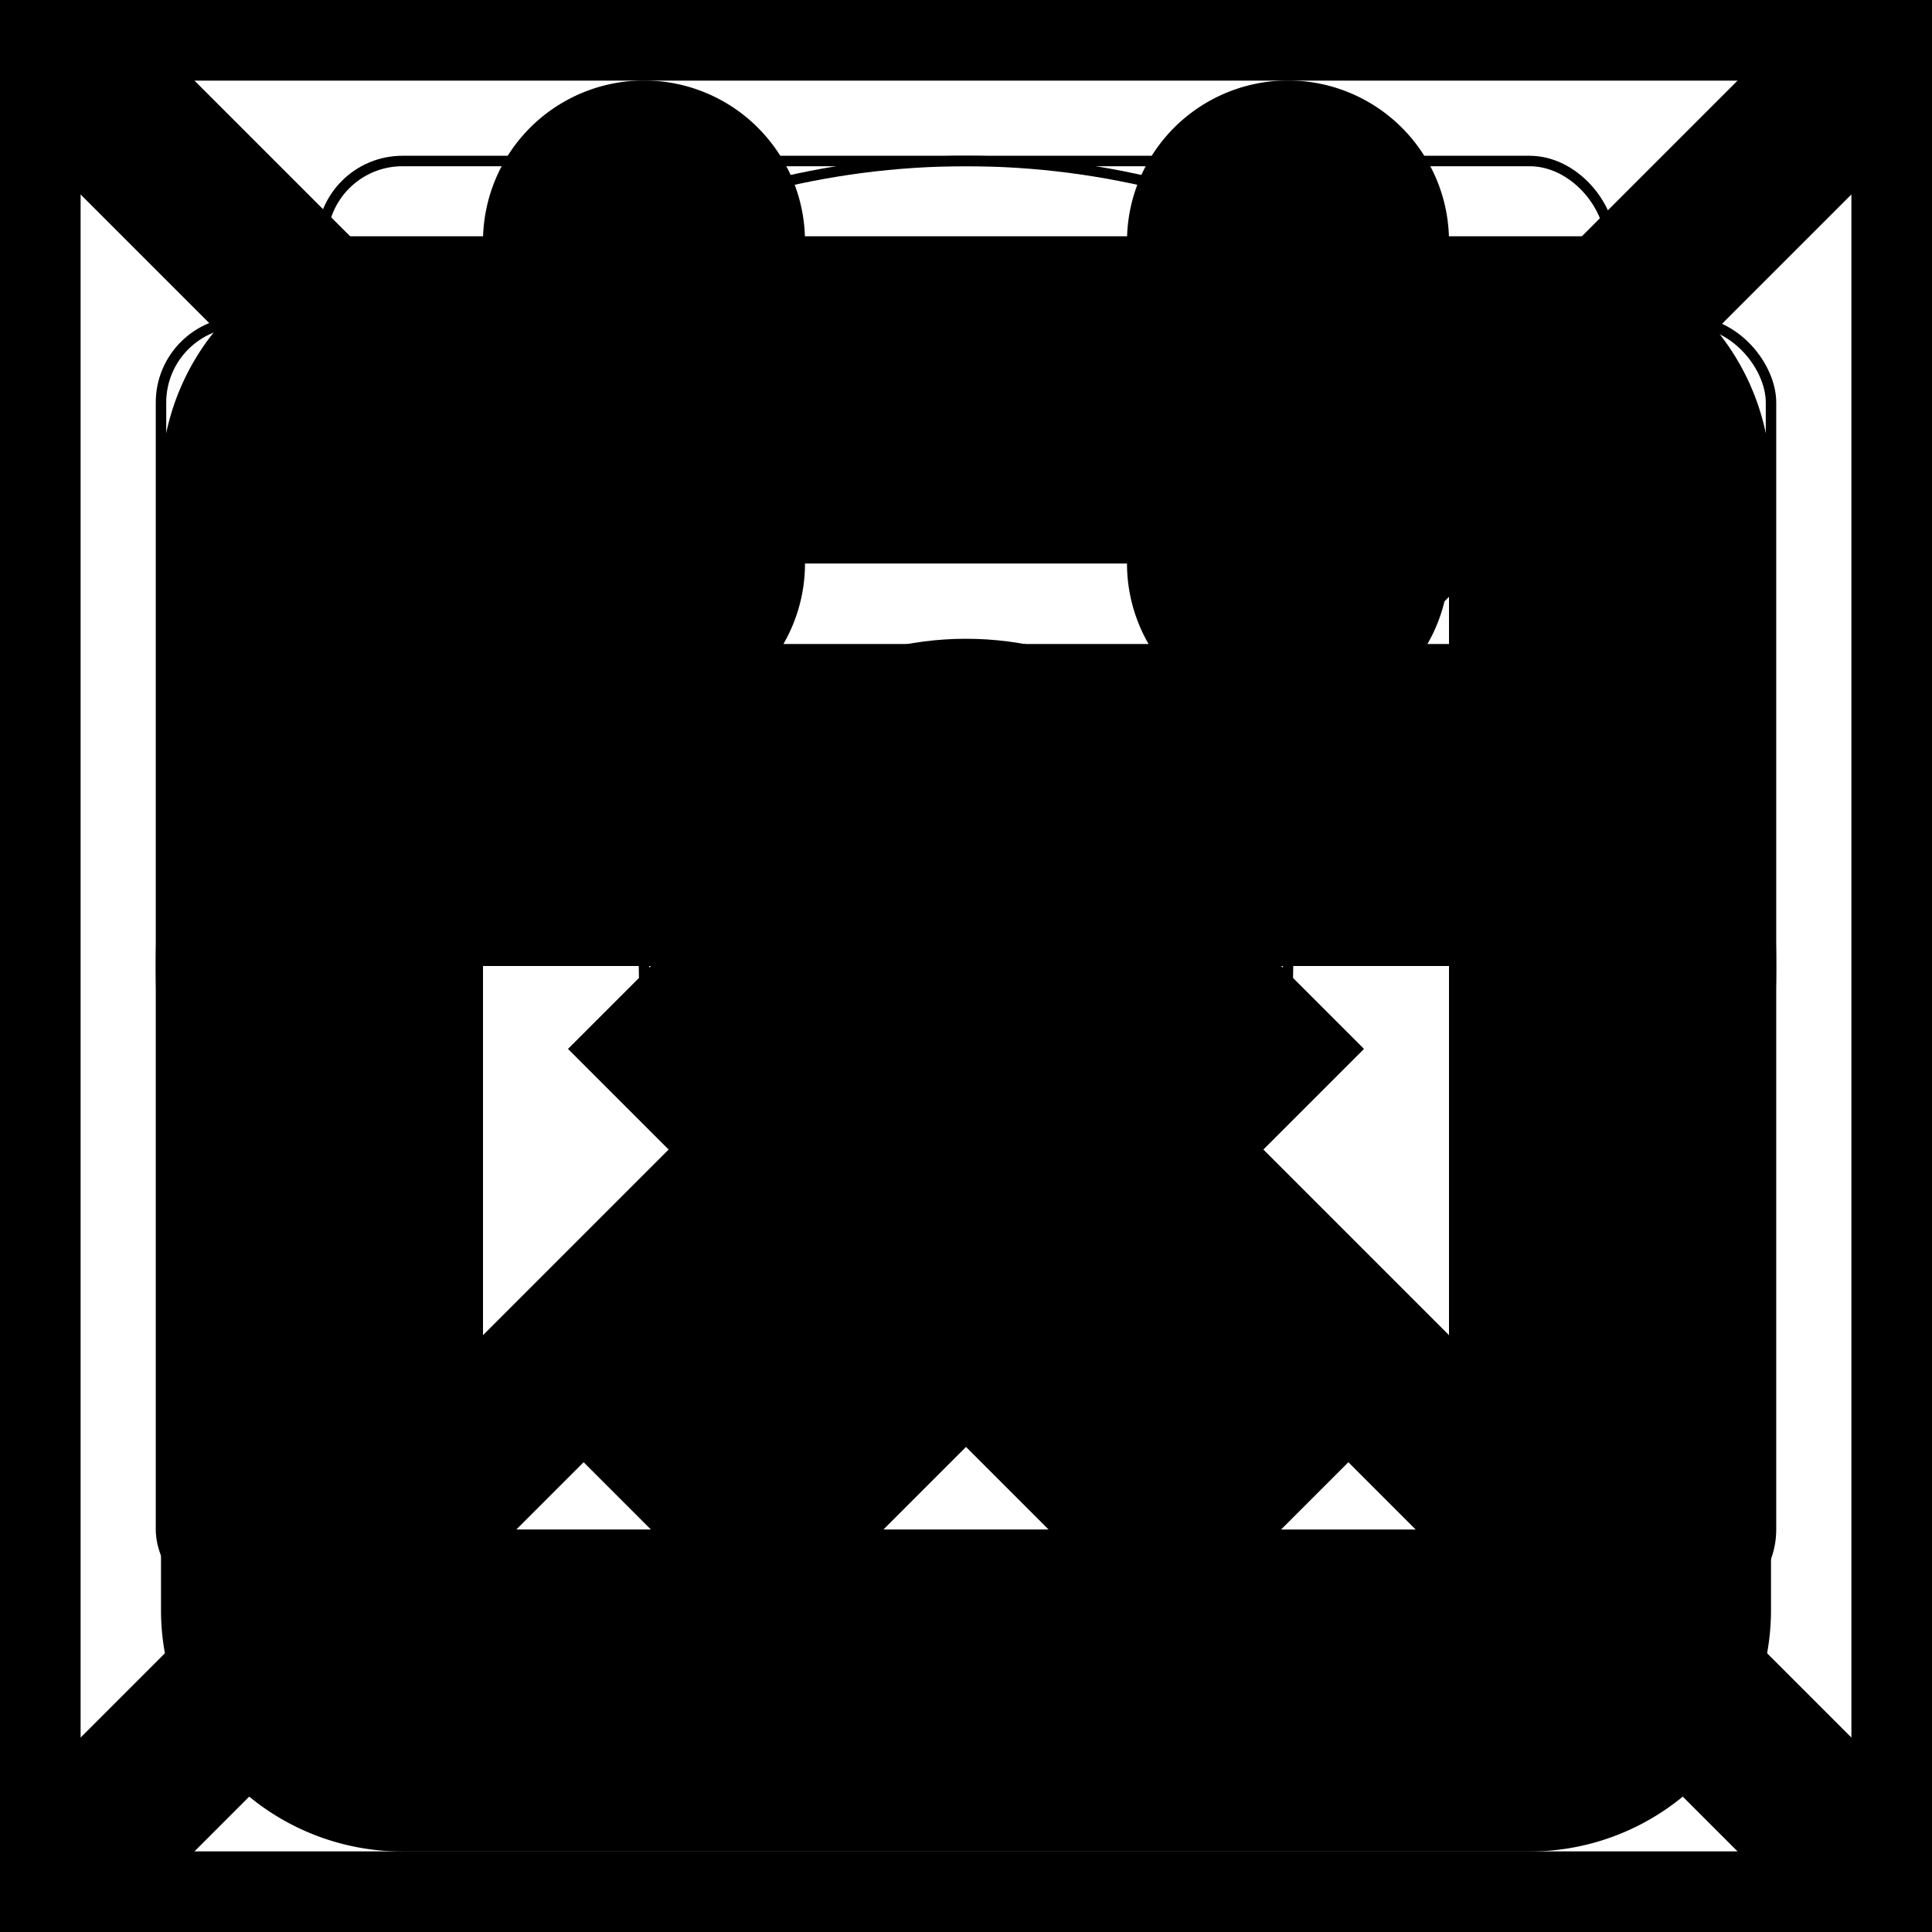 <svg xmlns="http://www.w3.org/2000/svg" fill="none" viewBox="0 0 24 24" stroke-width="2" stroke="currentColor" aria-hidden="true">
  <rect x="0" y="0" width="24" height="24" fill="#808080" stroke="none"/>
  <g clip-path="url(#clip0_344_540)">
    <path fill="#fff" d="M0 0h24v24H0z"/>
    <path d="M0 0h24M0 0v24M0 0l24 24m0-24v24m0-24L0 24m24 0H0"/>
    <circle cx="12" cy="12" r="10" stroke-width=".13"/>
    <rect width="20" height="16" x="2" y="4" stroke-width=".13" rx="1"/>
    <rect width="16" height="20" x="4" y="2" stroke-width=".13" rx="1"/>
    <rect width="18" height="18" x="3" y="3" stroke-width=".13" rx="1"/>
    <circle cx="12" cy="12" r="4" stroke-width=".13"/>
    <path fill="#000" fill-rule="evenodd" d="M15 7a1 1 0 102 0V6h2v3H5V6h2v1a1 1 0 002 0V6h6v1zM5 4h2V3a1 1 0 112 0v1h6V3a1 1 0 112 0v1h2a2 2 0 012 2v14a2 2 0 01-2 2H5a2 2 0 01-2-2V6a2 2 0 012-2zm0 16v-9h14v9H5zm3.47-6.97l2.47 2.47-2.47 2.47 1.06 1.06L12 16.56l2.47 2.47 1.06-1.06-2.47-2.47 2.47-2.47-1.06-1.06L12 14.44l-2.47-2.47-1.06 1.06z" clip-rule="evenodd"/>
  </g>
  <defs>
    <clipPath id="clip0_344_540">
      <path fill="#fff" d="M0 0h24v24H0z"/>
    </clipPath>
  </defs>
</svg>
